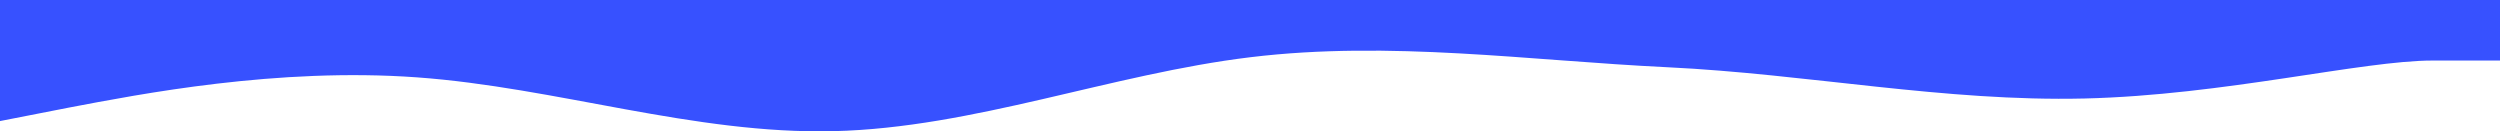 <svg width="1599" height="84" viewBox="0 0 1599 84" fill="none" xmlns="http://www.w3.org/2000/svg">
<path fill-rule="evenodd" clip-rule="evenodd" d="M1600 38.719L1556 38.719C1510.67 38.719 1422.67 60.849 1333.33 63C1244 65.151 1156 47.323 1066.67 43.021C977.333 38.719 889.333 25.812 800 36.568C710.667 47.323 622.667 81.739 533.333 83.89C444 86.041 356 55.927 266.667 49.474C177.333 43.021 89.333 60.229 44 68.833L0 77.437V0L44 0C89.333 0 177.333 0 266.667 0C356 0 444 0 533.333 0C622.667 0 710.667 0 800 0C889.333 0 977.333 0 1066.67 0C1156 0 1244 0 1333.33 0C1422.67 0 1510.67 0 1556 0H1600V38.719Z" fill="#3751FF"/>
</svg>
